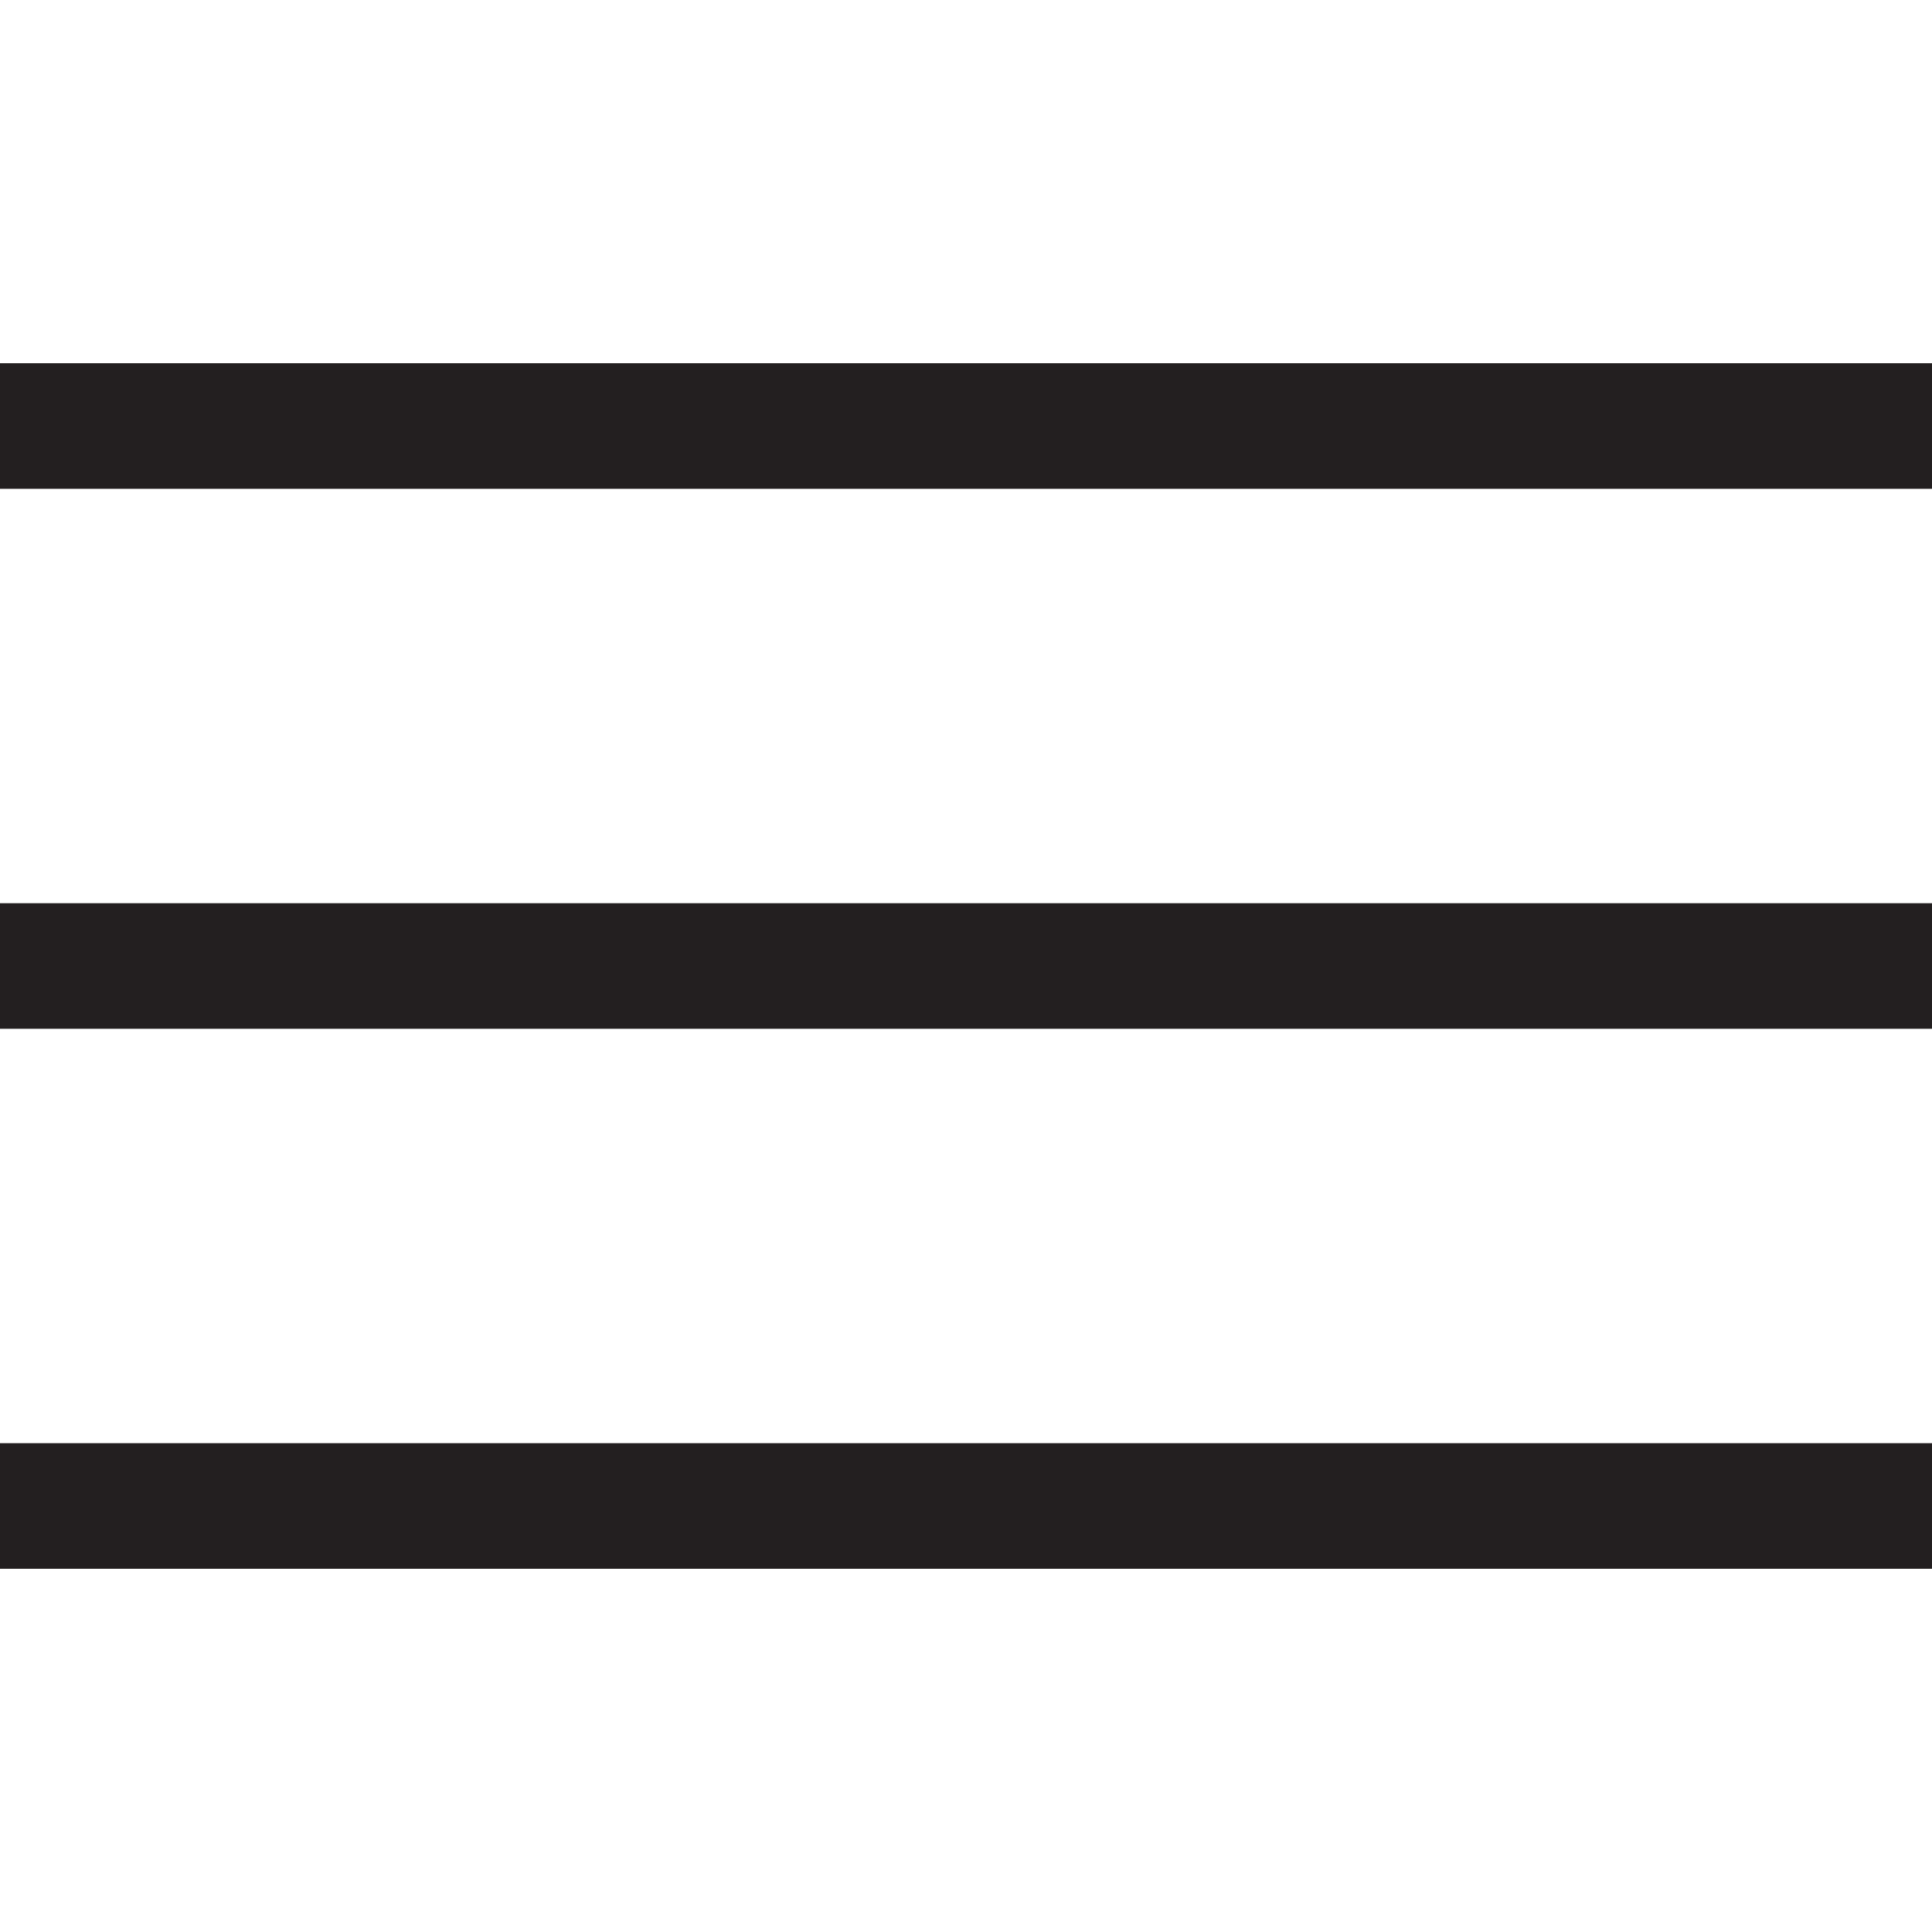 <svg id="Menu_Path" data-name="Menu Path" xmlns="http://www.w3.org/2000/svg" viewBox="0 0 20 20"><defs><style>.cls-1{fill:#231f20;}</style></defs><title>nav-menu-open-2</title><rect class="cls-1" y="3.76" width="20" height="1.3"/><rect class="cls-1" y="14.94" width="20" height="1.3"/><rect class="cls-1" y="9.35" width="20" height="1.3"/></svg>
